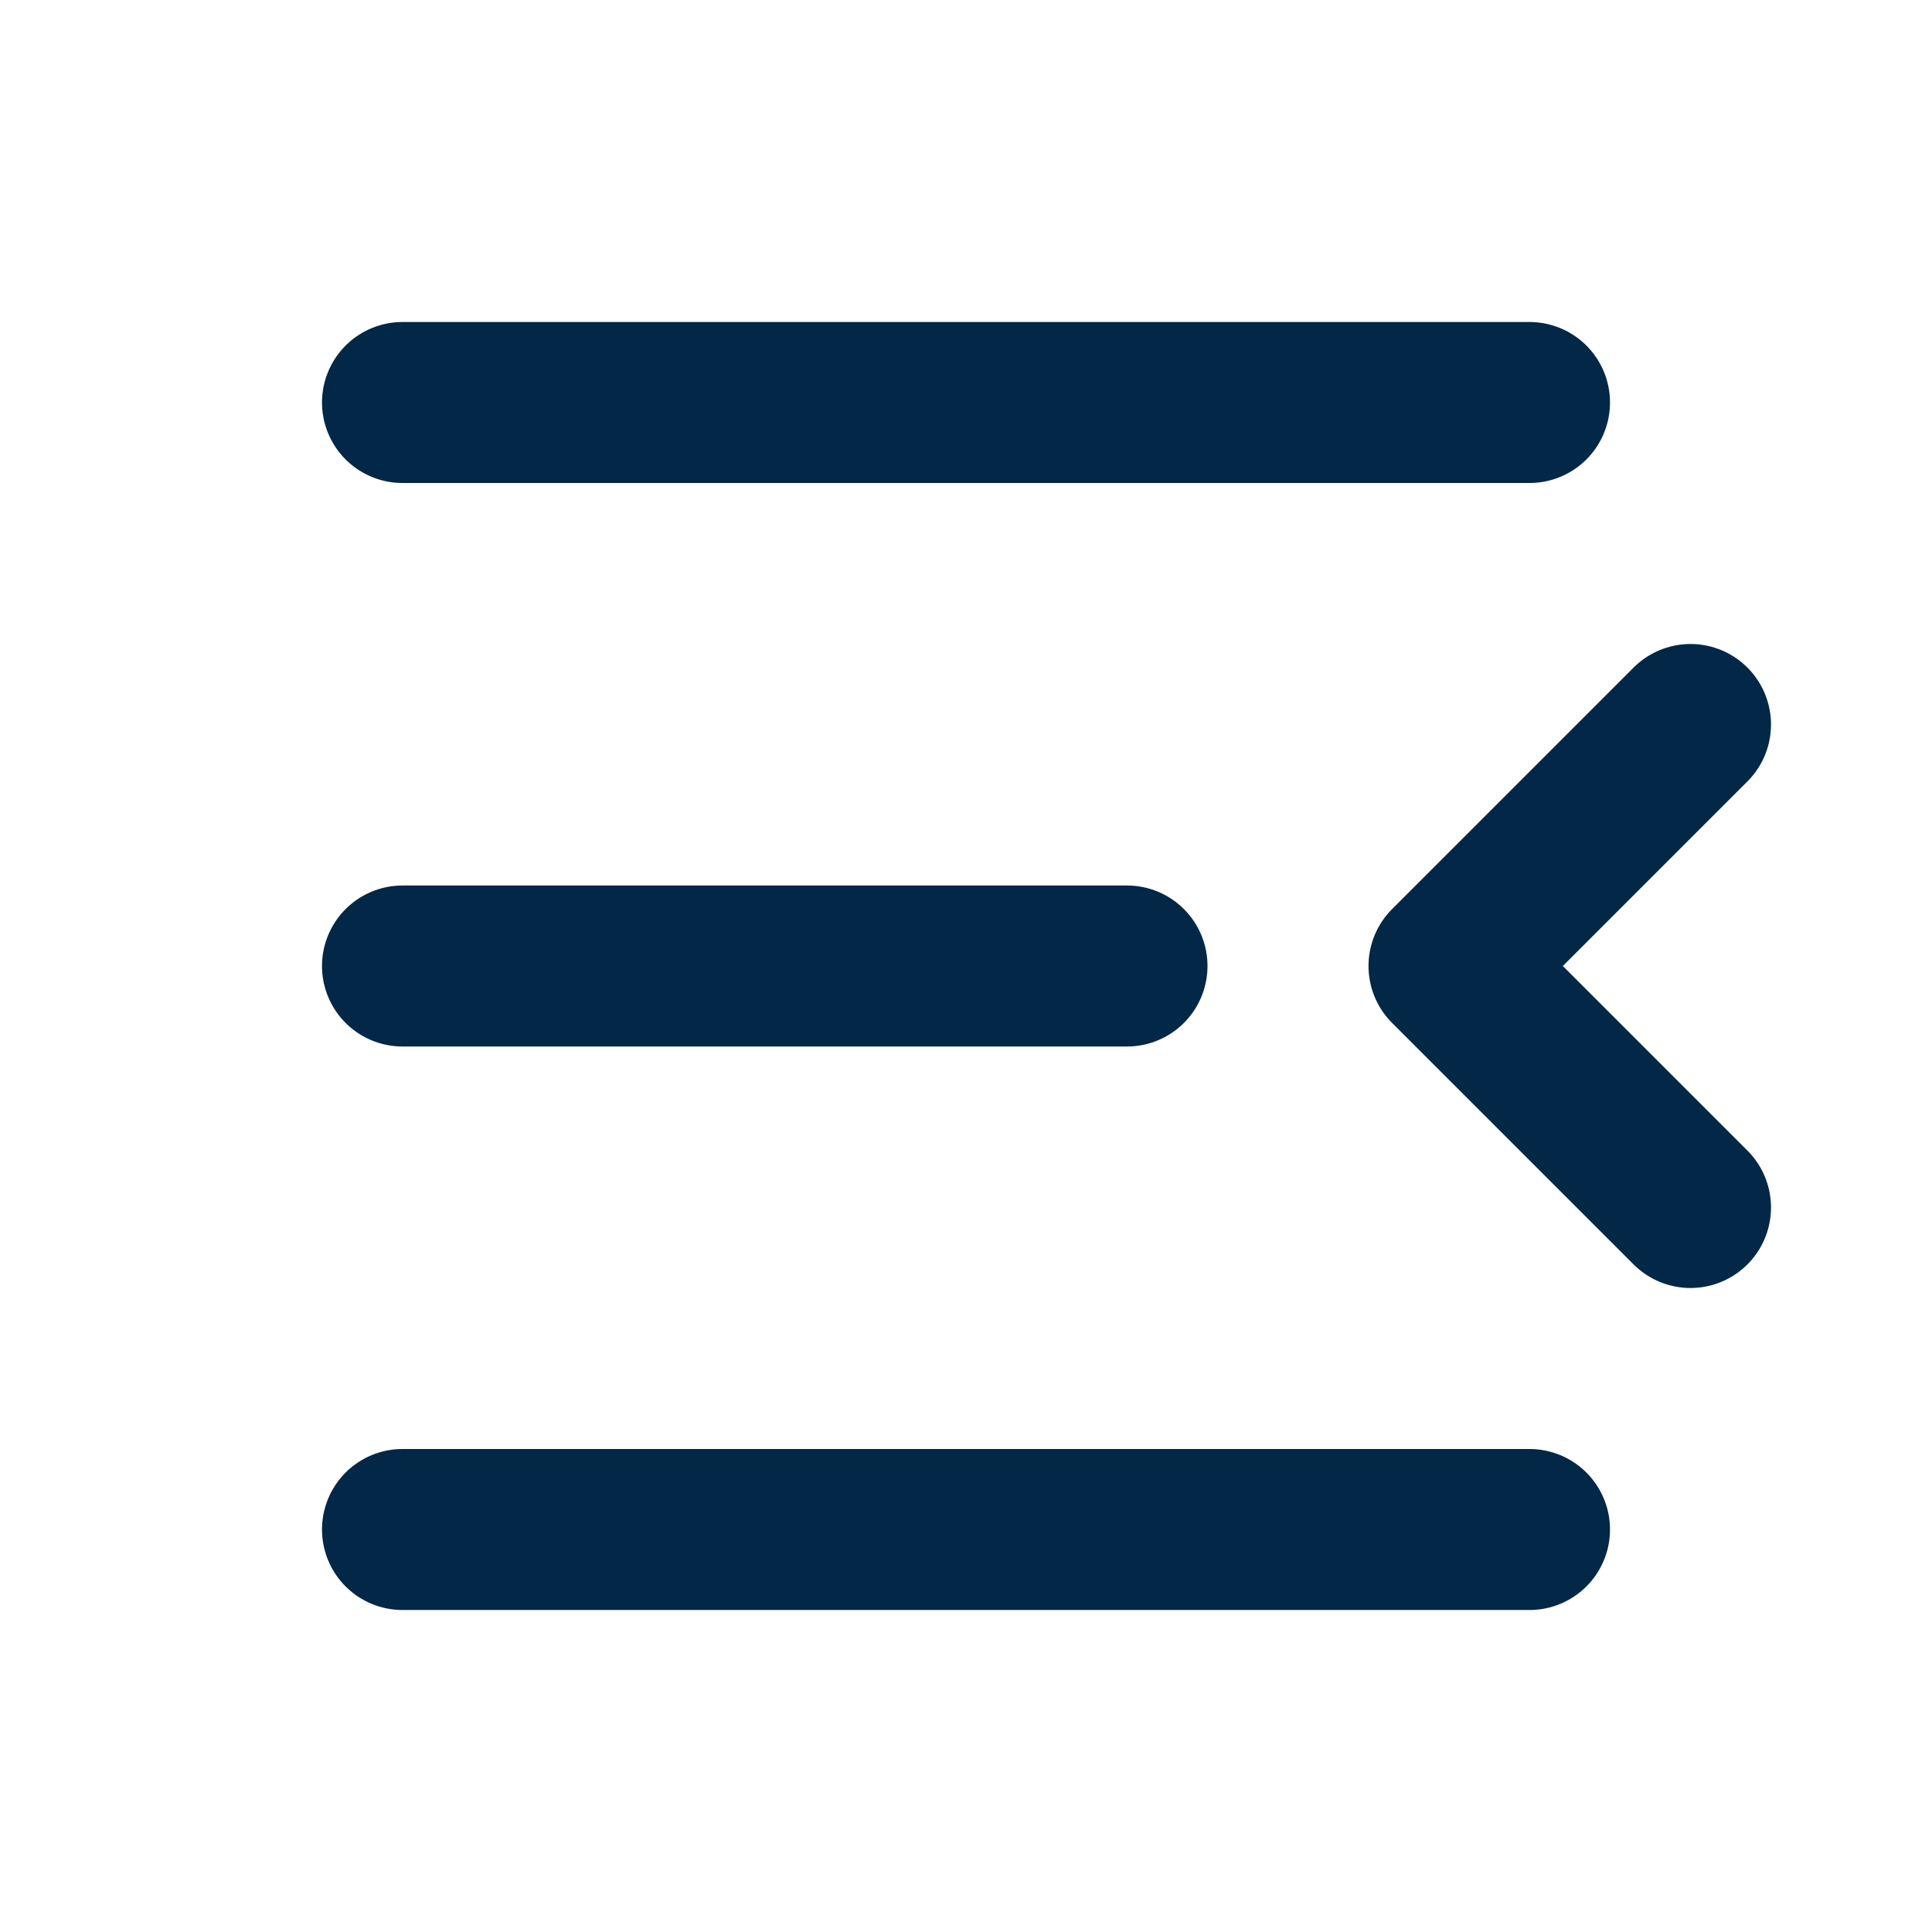 <svg width="24" height="24" viewBox="0 0 24 24" fill="none" xmlns="http://www.w3.org/2000/svg">
<path d="M21 9L18 12L21 15" stroke="#032746" stroke-width="2" stroke-linecap="round" stroke-linejoin="round"/>
<path d="M19 5H5" stroke="#032746" stroke-width="2" stroke-linecap="round" stroke-linejoin="round"/>
<path d="M14 12H5" stroke="#032746" stroke-width="2" stroke-linecap="round" stroke-linejoin="round"/>
<path d="M19 19H5" stroke="#032746" stroke-width="2" stroke-linecap="round" stroke-linejoin="round"/>
</svg>
